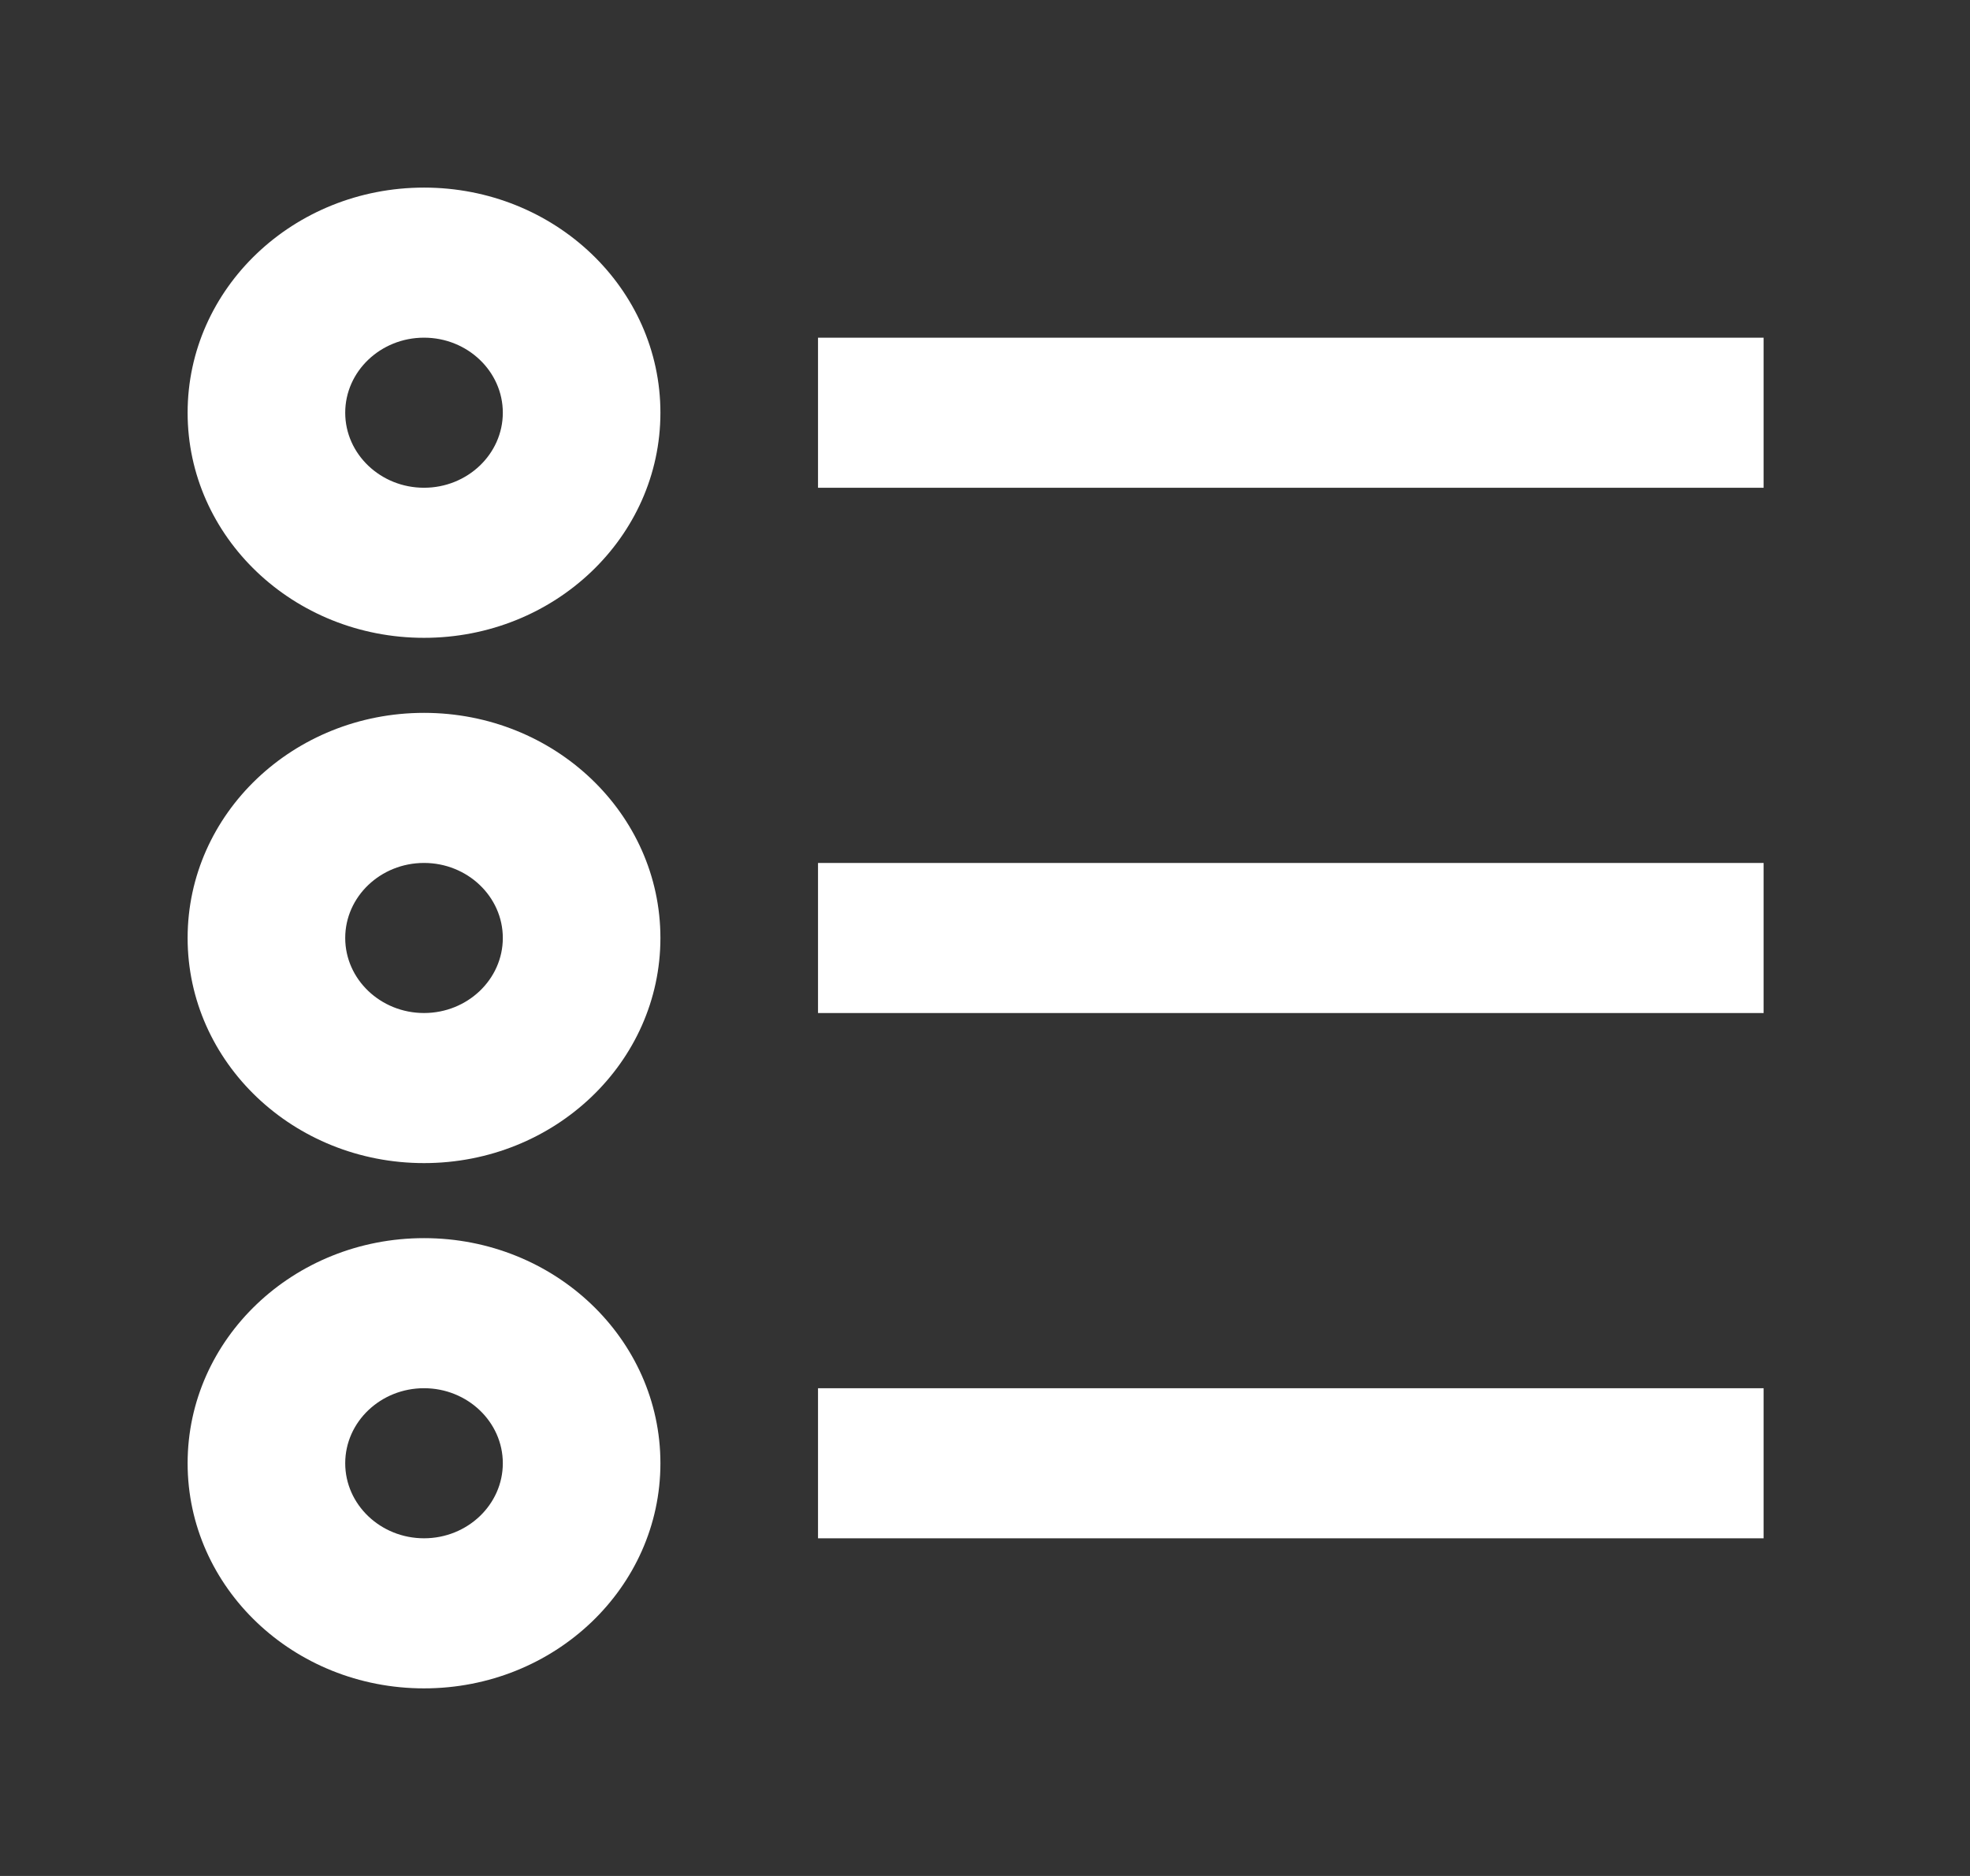 <!-- Generated by IcoMoon.io -->
<svg version="1.1" xmlns="http://www.w3.org/2000/svg" width="42" height="40" viewBox="0 0 42 40">
<rect x="0" y="0" width="42" height="40" fill="#333333" stroke="none"/>
<title>mp-list-</title>
<path fill="#fff" d="M9.040 26.4c2.784 0 5.040 2.149 5.040 4.8s-2.256 4.8-5.040 4.8c-2.784 0-5.040-2.149-5.040-4.8s2.256-4.8 5.040-4.8v0zM9.040 29.6c-0.926 0-1.68 0.718-1.68 1.6s0.754 1.6 1.68 1.6c0.926 0 1.68-0.718 1.68-1.6s-0.754-1.6-1.68-1.6v0zM9.040 4c2.784 0 5.040 2.149 5.040 4.8s-2.256 4.8-5.040 4.8c-2.784 0-5.040-2.149-5.040-4.8s2.256-4.8 5.040-4.8v0zM9.040 7.2c-0.926 0-1.68 0.718-1.68 1.6s0.754 1.6 1.68 1.6c0.926 0 1.68-0.718 1.68-1.6s-0.754-1.6-1.68-1.6v0zM9.040 15.2c2.784 0 5.040 2.149 5.040 4.8s-2.256 4.8-5.040 4.8c-2.784 0-5.040-2.149-5.040-4.8s2.256-4.8 5.040-4.8v0zM9.040 18.4c-0.926 0-1.68 0.718-1.68 1.6s0.754 1.6 1.68 1.6c0.926 0 1.68-0.718 1.68-1.6s-0.754-1.6-1.68-1.6v0zM17.44 32.8h20.16v-3.2h-20.16v3.2zM17.44 10.4h20.16v-3.2h-20.16v3.2zM17.44 21.6h20.16v-3.2h-20.16v3.2z"></path>
</svg>
